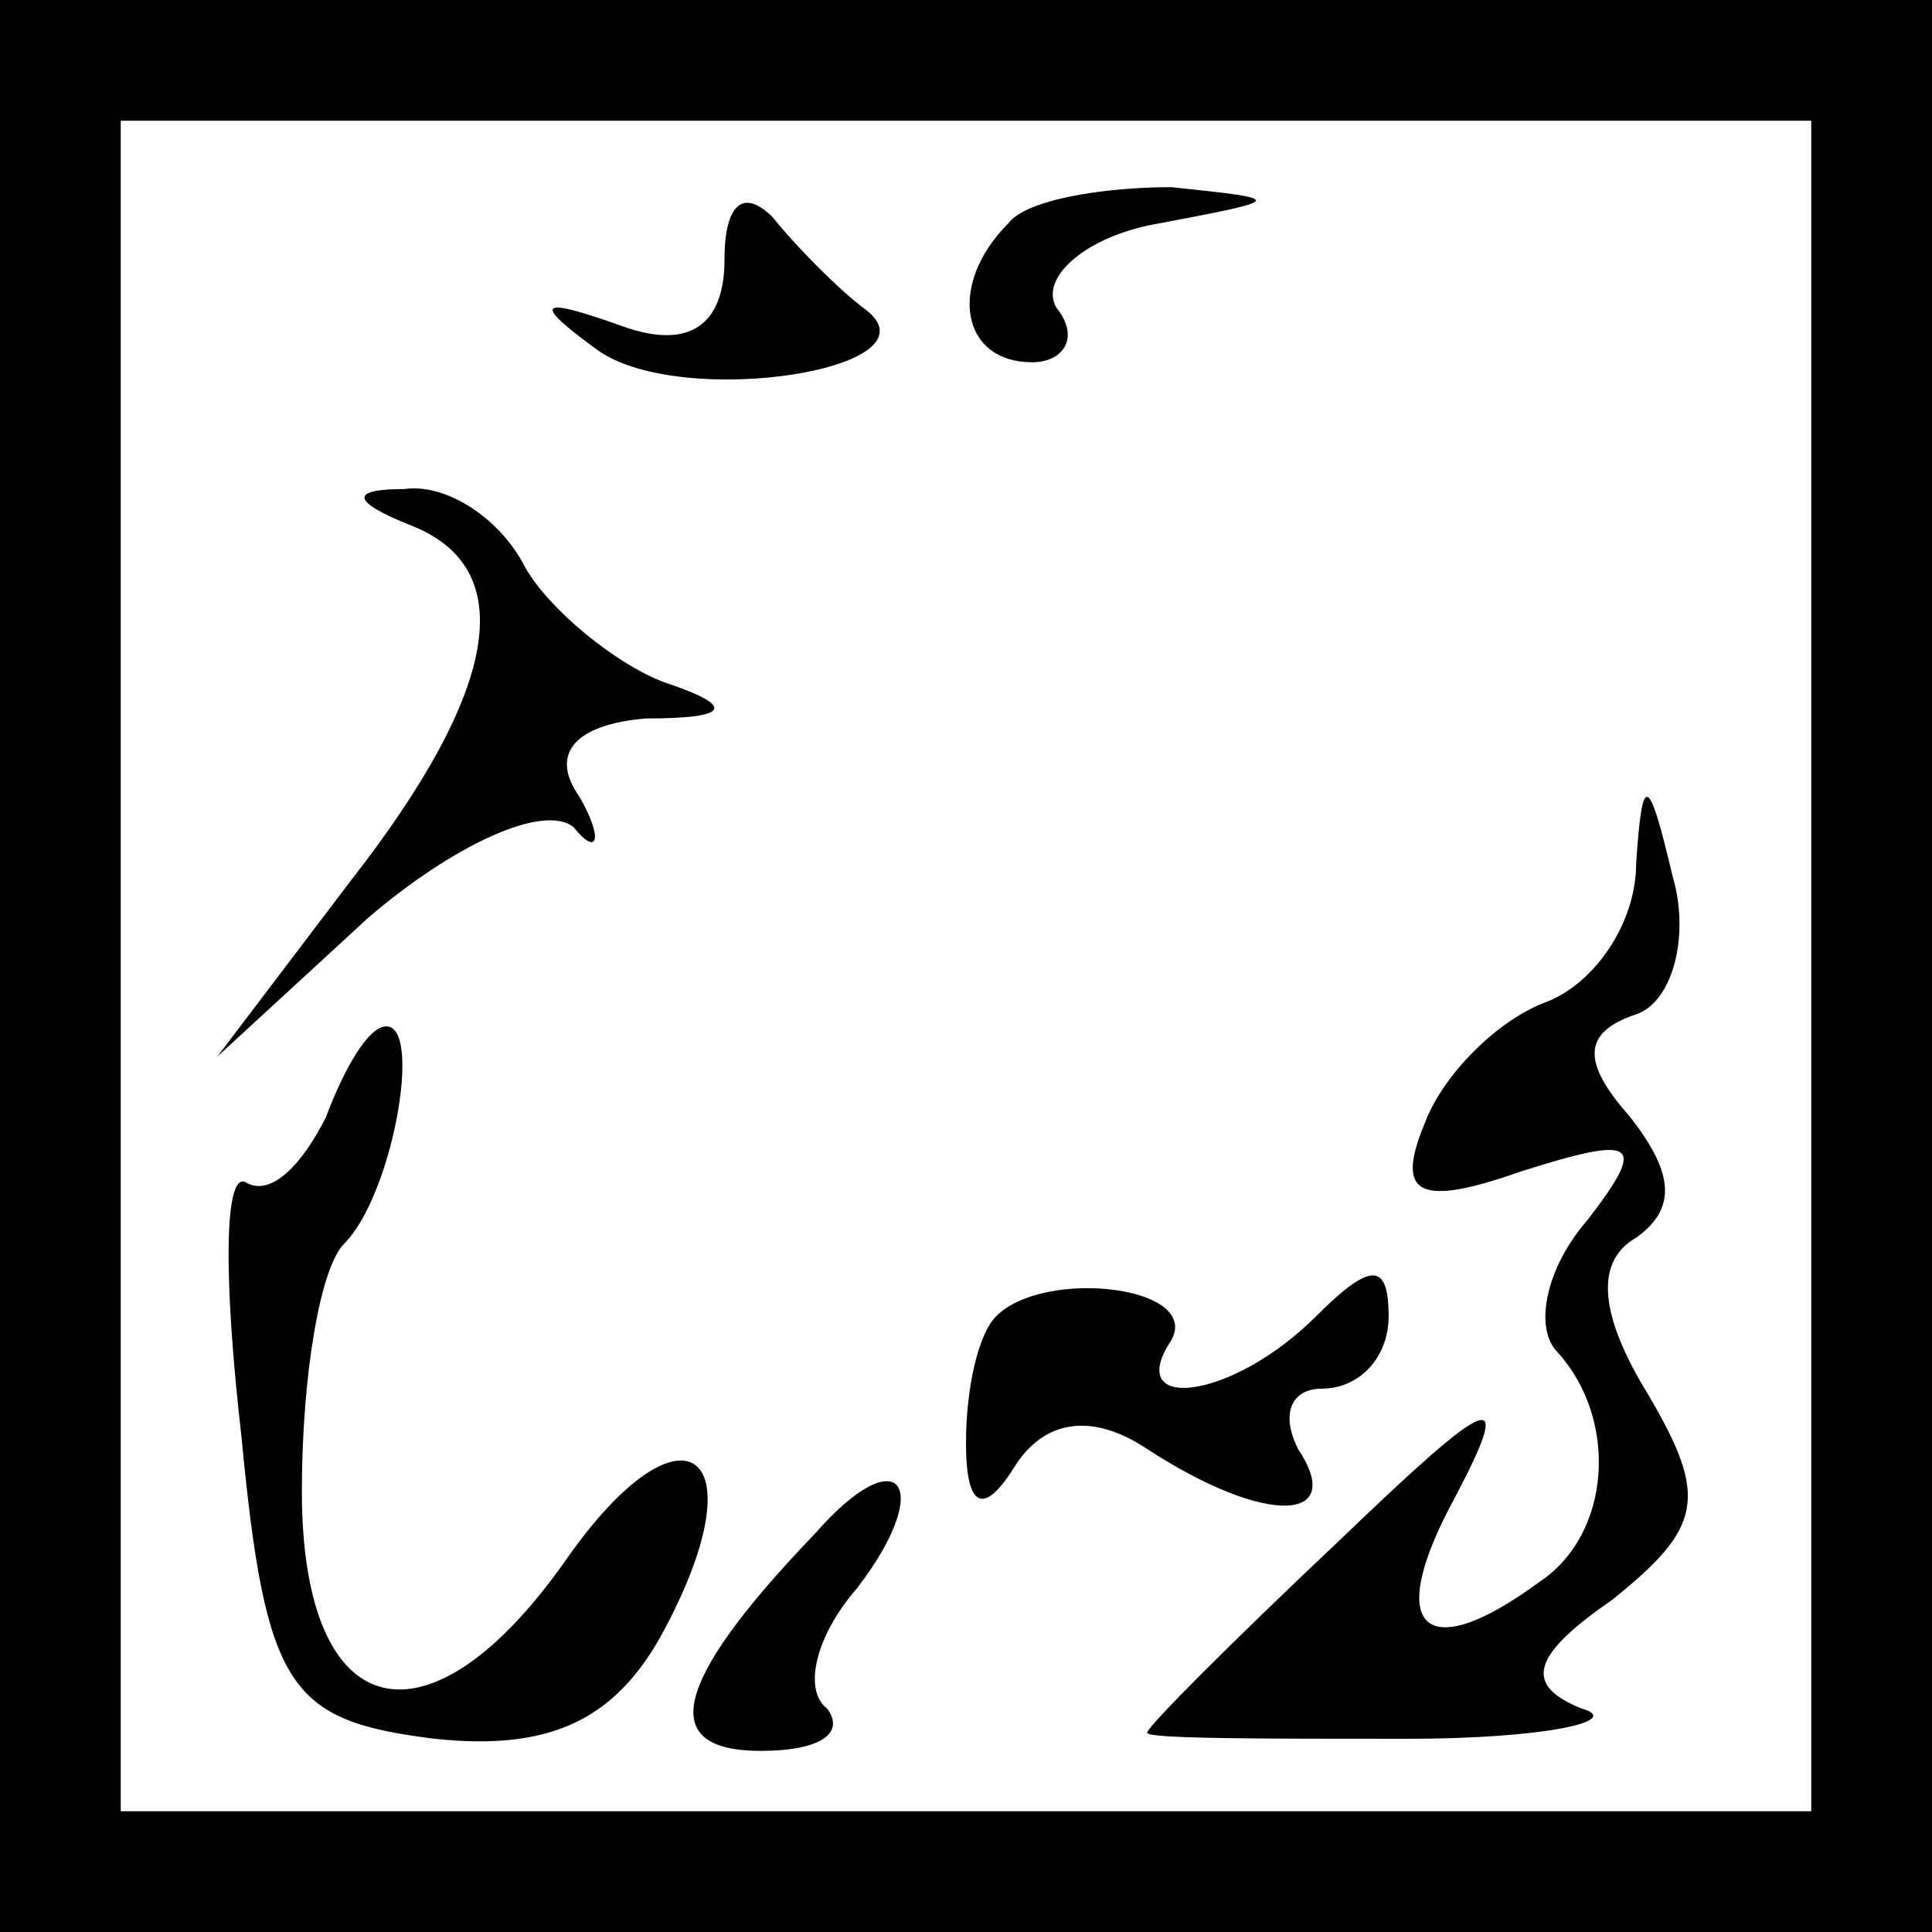 <?xml version="1.0" standalone="no"?>
<!DOCTYPE svg PUBLIC "-//W3C//DTD SVG 20010904//EN"
 "http://www.w3.org/TR/2001/REC-SVG-20010904/DTD/svg10.dtd">
<svg version="1.0" xmlns="http://www.w3.org/2000/svg"
 width="32pt" height="32pt" viewBox="0 0 32 32"
 preserveAspectRatio="xMidYMid meet">
<rect x="0" y="0" width="32" height="32" fill="#808080" stroke="none"/>
<g transform="translate(0,32) scale(0.1,-0.1)"
fill="#000000" stroke="none">
<path fill="#000000" stroke="none" d="M0 160 l0 -160 160 0 160 0 0 160 0
160 -160 0 -160 0 0 -160z"/>
<path fill="#ffffff" stroke="none" d="M300 160 l0 -140 -140 0 -140 0 0 140
0 140 140 0 140 0 0 -140z"/>
<path fill="#000000" stroke="none" d="M120 277 c0 -11 -6 -15 -17 -11 -14 5
-15 4 -4 -4 14 -10 58 -3 44 7 -4 3 -11 10 -15 15 -5 5 -8 2 -8 -7z"/>
<path fill="#000000" stroke="none" d="M167 283 c-10 -10 -8 -23 4 -23 5 0 8
4 4 9 -3 5 5 12 17 14 21 4 21 4 2 6 -11 0 -24 -2 -27 -6z"/>
<path fill="#000000" stroke="none" d="M68 233 c18 -7 15 -27 -10 -59 l-22
-29 25 23 c14 12 29 19 34 15 4 -5 5 -2 1 5 -5 7 -1 12 11 13 14 0 15 2 3 6
-8 3 -19 12 -23 19 -4 8 -13 14 -20 13 -9 0 -9 -2 1 -6z"/>
<path fill="#000000" stroke="none" d="M271 177 c0 -10 -7 -20 -15 -23 -8 -3
-17 -12 -20 -20 -5 -12 -1 -14 16 -8 19 6 21 5 11 -8 -7 -8 -9 -18 -5 -22 10
-11 9 -30 -3 -38 -19 -14 -26 -8 -14 14 10 19 6 17 -19 -7 -18 -17 -32 -31
-32 -32 0 -1 19 -1 43 -1 23 0 36 3 29 5 -10 4 -8 9 5 18 15 12 16 17 6 34 -8
13 -9 22 -2 26 7 5 6 11 -1 20 -8 9 -8 14 1 17 6 2 9 13 6 23 -4 17 -5 17 -6
2z"/>
<path fill="#000000" stroke="none" d="M54 135 c-4 -8 -9 -13 -13 -11 -4 3 -4
-16 -1 -42 4 -42 8 -47 32 -50 19 -2 30 3 38 18 16 30 3 39 -16 12 -23 -33
-44 -28 -44 11 0 19 3 37 7 41 8 8 13 36 7 36 -3 0 -7 -7 -10 -15z"/>
<path fill="#000000" stroke="none" d="M165 102 c-3 -3 -5 -12 -5 -21 0 -11 3
-12 8 -4 5 8 13 9 22 3 20 -13 33 -12 25 0 -3 6 -1 10 4 10 6 0 11 5 11 12 0
9 -3 9 -12 0 -14 -14 -32 -16 -24 -4 5 9 -21 12 -29 4z"/>
<path fill="#000000" stroke="none" d="M135 66 c-24 -25 -26 -36 -9 -36 10 0
14 3 11 7 -4 3 -2 12 5 20 13 17 7 25 -7 9z"/>
</g>
</svg>

